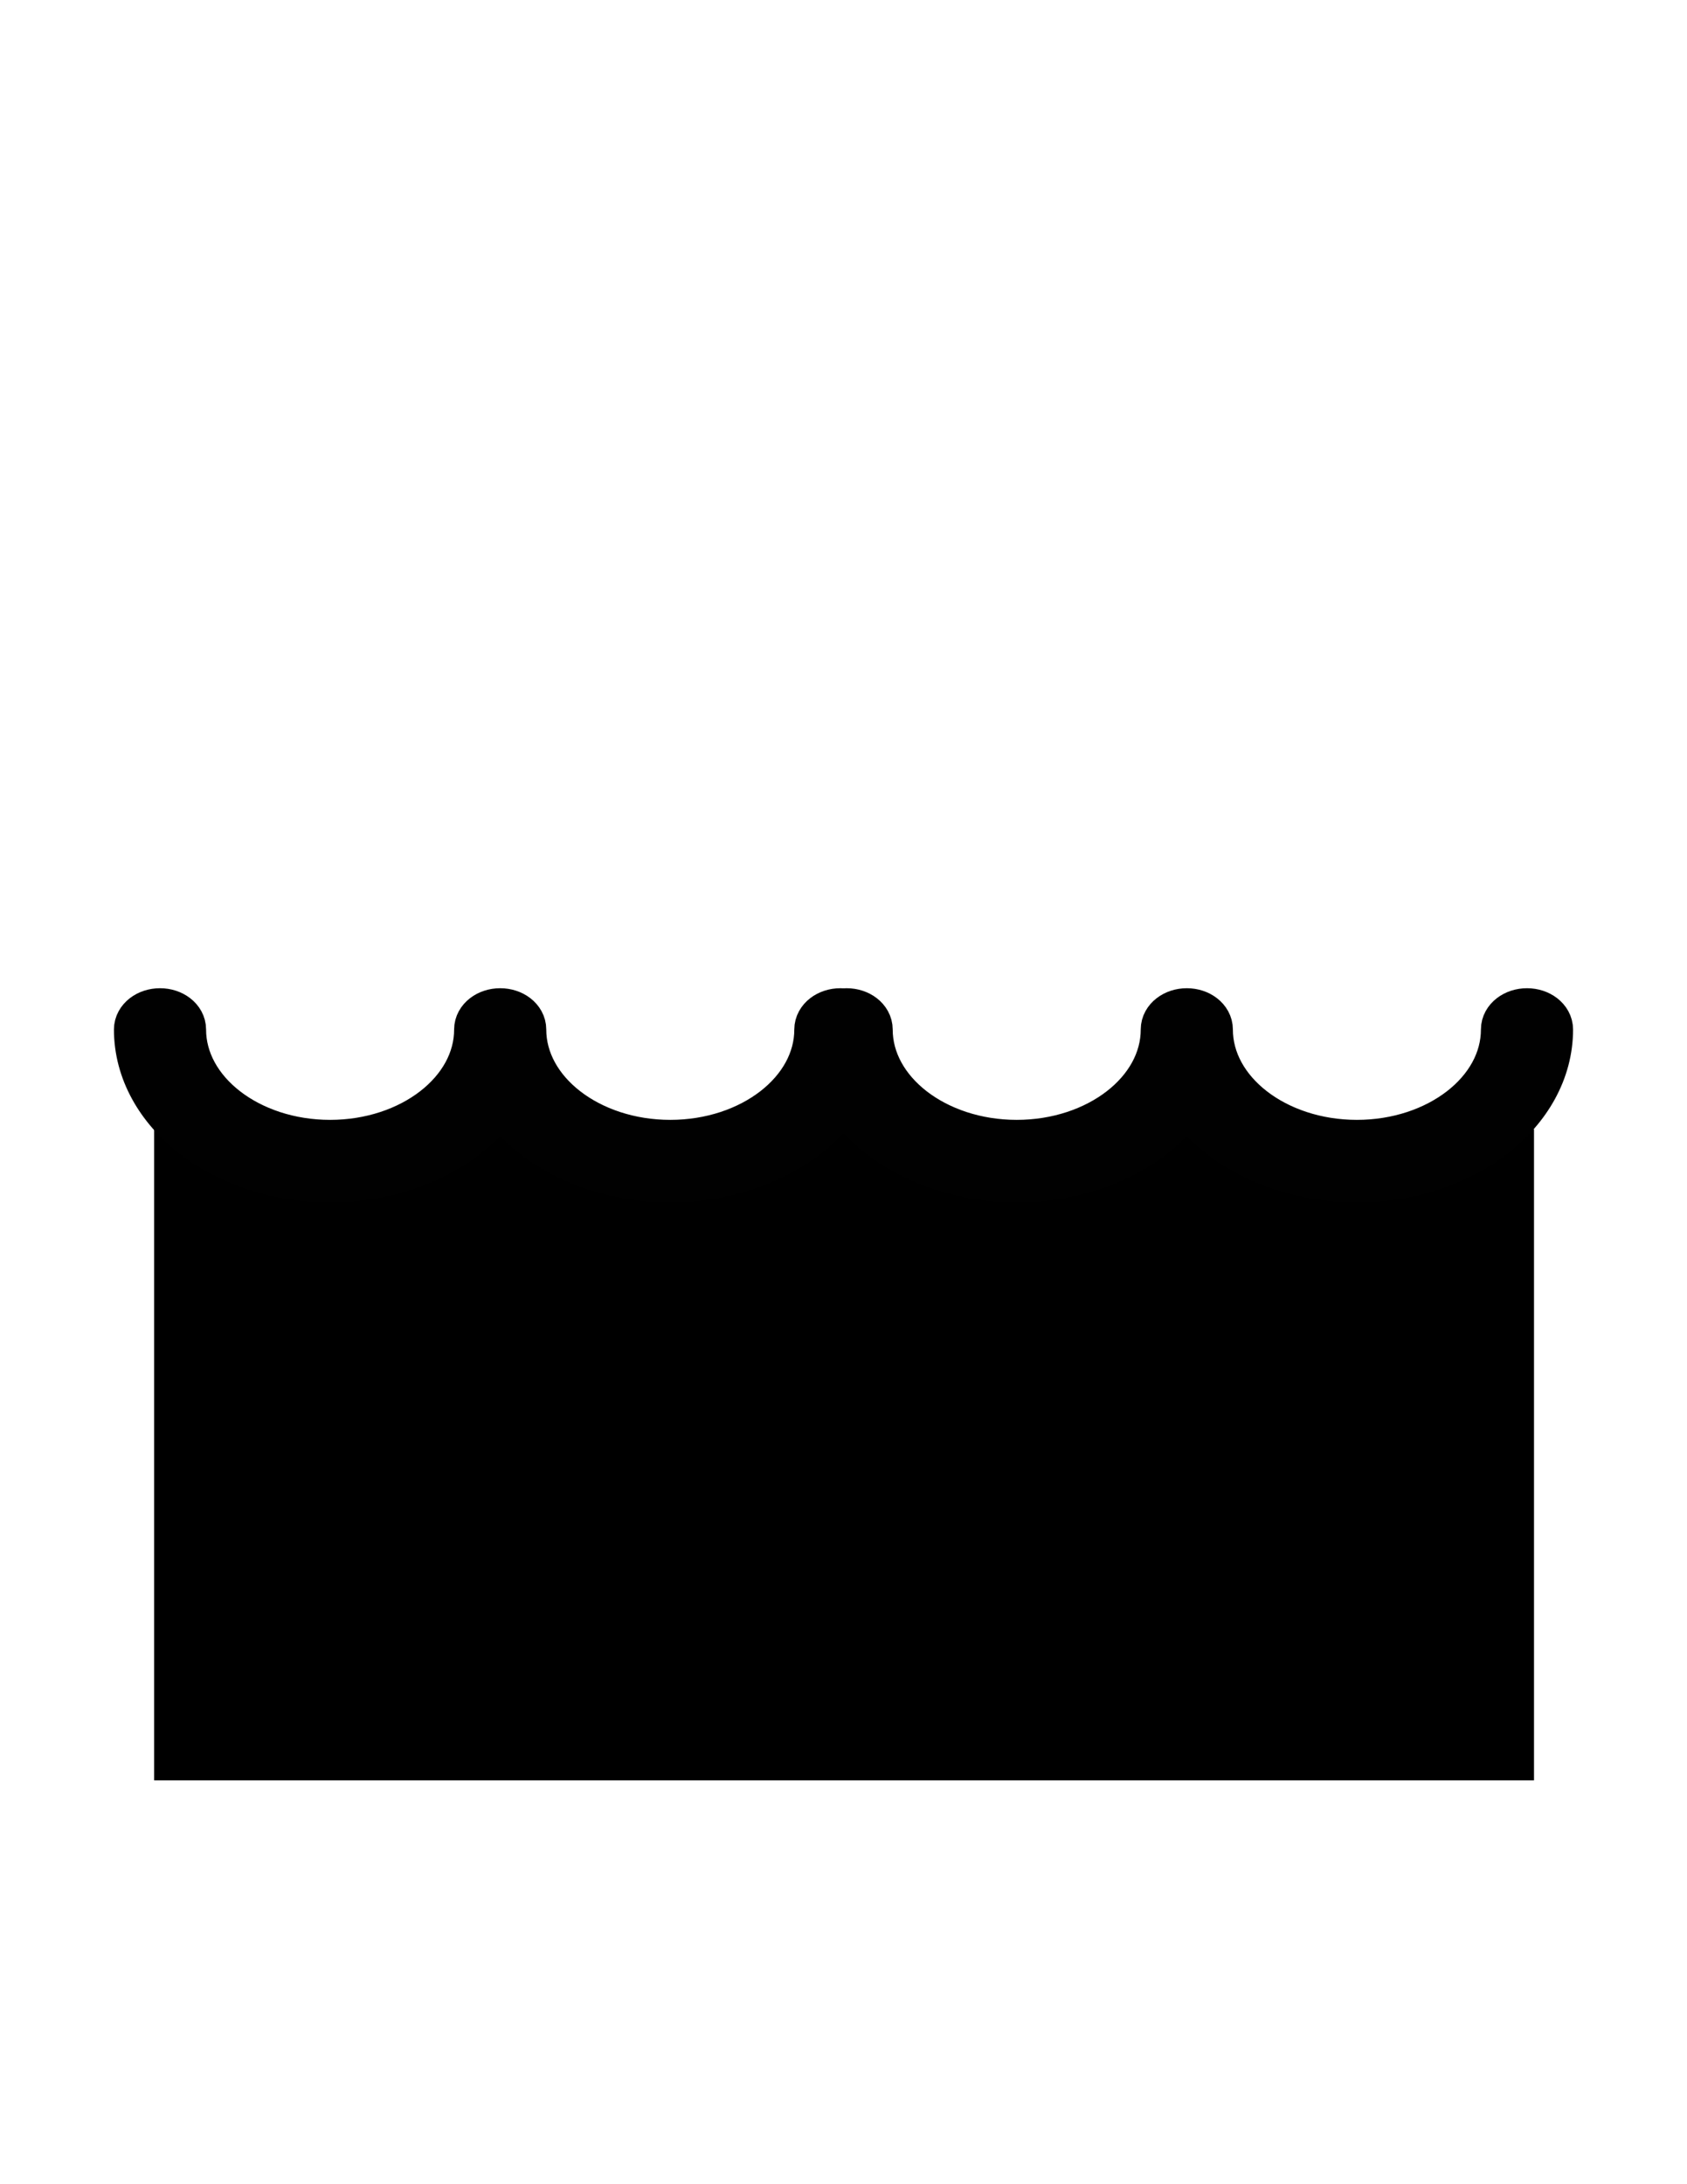 <?xml version="1.0" encoding="utf-8"?>
<!-- Generator: Adobe Illustrator 16.0.0, SVG Export Plug-In . SVG Version: 6.00 Build 0)  -->
<!DOCTYPE svg PUBLIC "-//W3C//DTD SVG 1.1//EN" "http://www.w3.org/Graphics/SVG/1.1/DTD/svg11.dtd">
<svg version="1.1" id="Layer_1" xmlns="http://www.w3.org/2000/svg" xmlns:xlink="http://www.w3.org/1999/xlink" x="0px" y="0px"
	 width="612px" height="792px" viewBox="0 0 612 792" enable-background="new 0 0 612 792" xml:space="preserve">
<line id="underwater" fill="none" stroke="#000000" stroke-width="236.125" stroke-miterlimit="10" x1="55.912" y1="527.5" x2="556.5" y2="527.5"/>
<g id="wave">
	<g>
		<g>
			<path fill="#020202" stroke="#010101" stroke-width="18" stroke-miterlimit="10" d="M304.866,367.333
				c-4.26,0-7.714,2.672-7.714,5.967c0,23.03-24.22,41.769-53.991,41.769s-53.992-18.736-53.992-41.769
				c0-3.295-3.453-5.967-7.713-5.967c-4.26,0-7.713,2.672-7.713,5.967c0,23.03-24.22,41.769-53.992,41.769
				c-29.771,0-53.991-18.736-53.991-41.769c0-3.295-3.453-5.967-7.713-5.967c-4.259,0-7.713,2.672-7.713,5.967
				c0,29.61,31.141,53.7,69.417,53.7c26.844,0,50.16-11.854,61.705-29.146C193.001,415.145,216.317,427,243.161,427
				c38.277,0,69.417-24.09,69.417-53.7C312.578,370.005,309.126,367.333,304.866,367.333z"/>
		</g>
	</g>
	<g>
		<g>
			<path fill="#020202" stroke="#010101" stroke-width="18" stroke-miterlimit="10" d="M553.954,367.333
				c-4.26,0-7.714,2.672-7.714,5.967c0,23.03-24.222,41.769-53.991,41.769c-29.771,0-53.992-18.736-53.992-41.769
				c0-3.295-3.453-5.967-7.713-5.967c-4.261,0-7.714,2.672-7.714,5.967c0,23.03-24.22,41.769-53.991,41.769
				c-29.771,0-53.991-18.736-53.991-41.769c0-3.295-3.454-5.967-7.713-5.967c-4.26,0-7.713,2.672-7.713,5.967
				c0,29.61,31.14,53.7,69.417,53.7c26.844,0,50.16-11.854,61.705-29.146C442.089,415.145,465.405,427,492.249,427
				c38.277,0,69.417-24.09,69.417-53.7C561.666,370.005,558.213,367.333,553.954,367.333z"/>
		</g>
	</g>
</g>
</svg>
